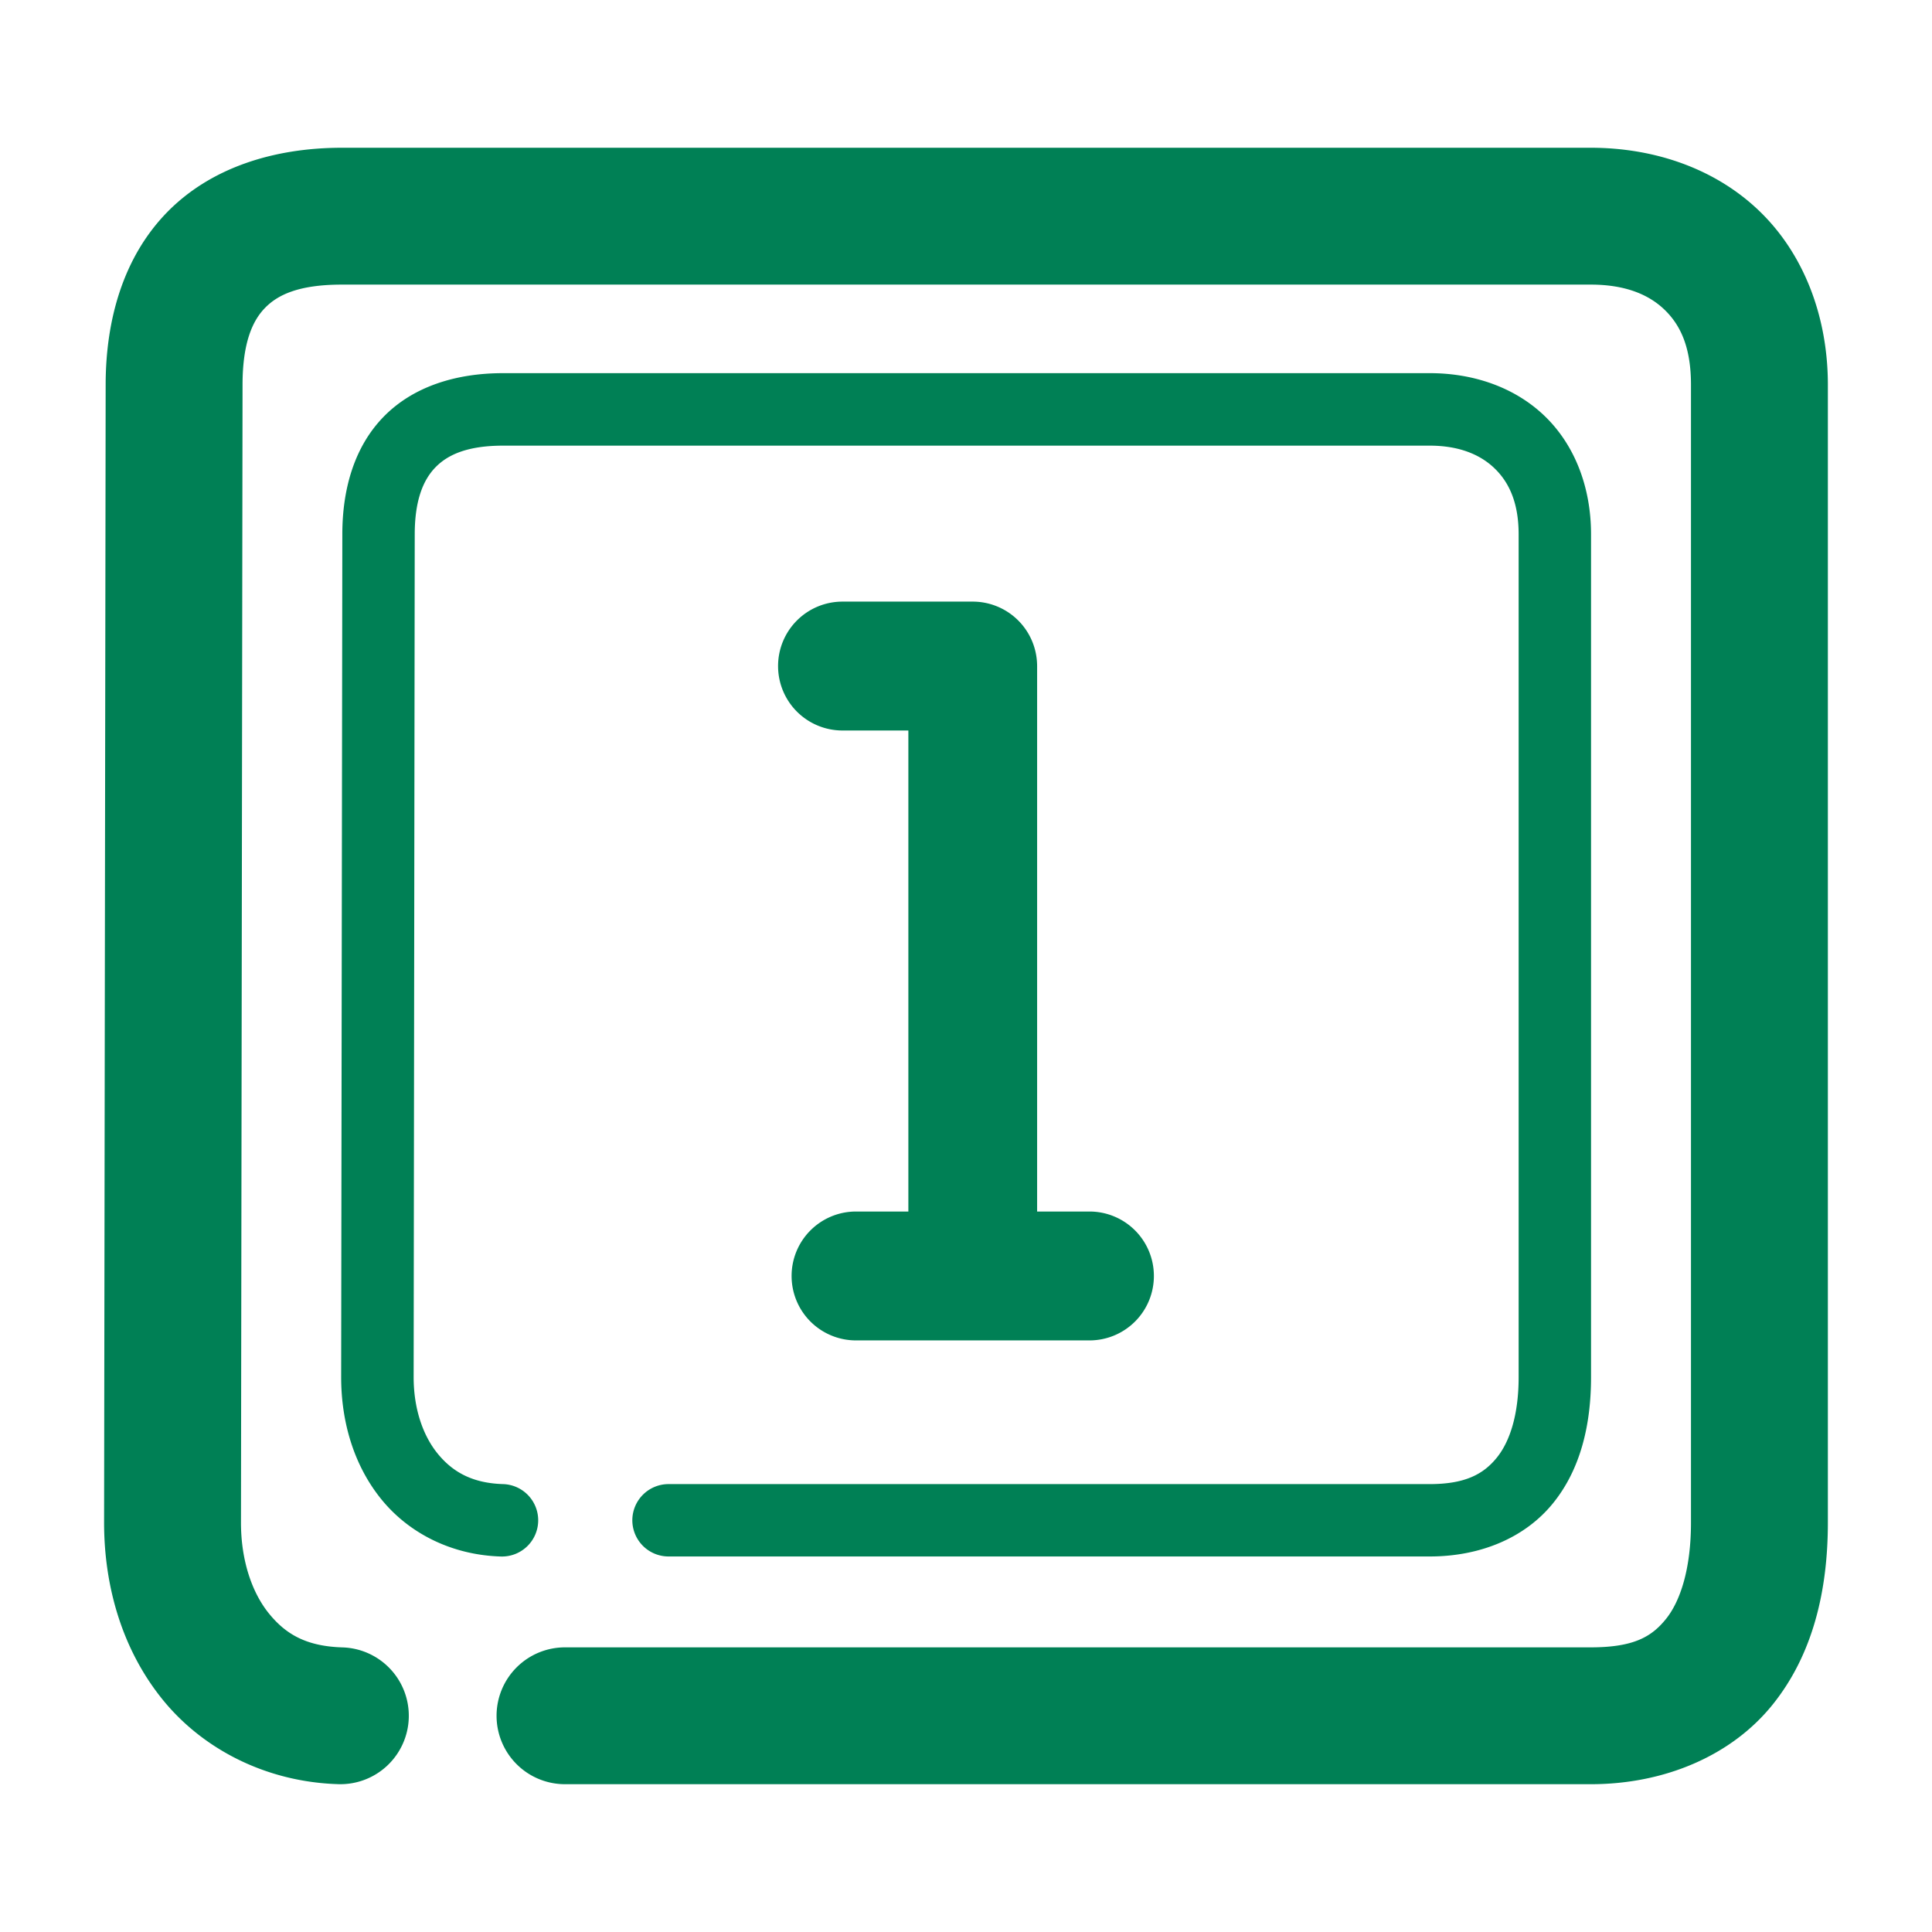 <svg xmlns="http://www.w3.org/2000/svg" width="48" height="48">
	<path d="m 8.495,3.671 c -1.704,0 -3.273,0.502 -4.35,1.609 -1.077,1.108 -1.52,2.654 -1.52,4.281 l -0.039,28.264 a 1.7,1.7 0 0 0 0,0.002 c 0,1.608 0.46,3.173 1.457,4.402 0.997,1.229 2.572,2.045 4.363,2.098 a 1.7,1.7 0 0 0 1.75,-1.648 1.7,1.7 0 0 0 -1.648,-1.75 c -0.901,-0.027 -1.411,-0.33 -1.826,-0.842 -0.415,-0.511 -0.695,-1.305 -0.695,-2.258 v -0.002 L 6.026,9.563 a 1.7,1.7 0 0 0 0,-0.002 c 0,-1.041 0.246,-1.591 0.557,-1.91 0.311,-0.32 0.826,-0.58 1.912,-0.58 H 39.522 c 0.866,0 1.447,0.252 1.832,0.623 0.385,0.371 0.658,0.912 0.658,1.867 v 28.266 c 0,1.167 -0.272,1.964 -0.623,2.398 -0.351,0.434 -0.79,0.703 -1.867,0.703 H 14.036 a 1.7,1.7 0 0 0 -1.699,1.699 1.7,1.7 0 0 0 1.699,1.701 h 25.486 c 1.838,0 3.494,-0.711 4.51,-1.967 1.016,-1.256 1.381,-2.86 1.381,-4.535 V 9.562 c 0,-1.701 -0.6,-3.257 -1.699,-4.316 C 42.615,4.186 41.1,3.671 39.522,3.671 Z m 4.004,5.6 c -1.199,0 -2.251,0.347 -2.969,1.084 -0.718,0.737 -1.025,1.776 -1.025,2.92 l -0.029,20.939 a 0.9,0.9 0 0 0 0,0.002 c 0,1.122 0.322,2.201 1,3.035 0.678,0.835 1.735,1.383 2.969,1.42 a 0.9,0.9 0 0 0 0.926,-0.873 0.9,0.9 0 0 0 -0.873,-0.926 c -0.764,-0.023 -1.255,-0.303 -1.625,-0.758 -0.37,-0.455 -0.596,-1.123 -0.596,-1.898 l 0.027,-20.939 a 0.9,0.9 0 0 0 0,-0.002 c 0,-0.833 0.204,-1.346 0.516,-1.666 0.312,-0.32 0.808,-0.537 1.68,-0.537 h 23.021 c 0.719,0 1.248,0.215 1.609,0.562 0.362,0.348 0.6,0.855 0.6,1.641 v 20.941 c 0,0.918 -0.212,1.591 -0.543,2 -0.331,0.409 -0.786,0.656 -1.666,0.656 H 16.61 a 0.9,0.9 0 0 0 -0.9,0.9 0.9,0.9 0 0 0 0.9,0.898 h 18.91 c 1.283,0 2.381,-0.479 3.064,-1.322 0.683,-0.843 0.945,-1.945 0.945,-3.133 V 13.274 c 0,-1.181 -0.412,-2.226 -1.152,-2.938 C 37.638,9.625 36.615,9.271 35.521,9.271 Z m 8.432,5.676 a 1.6,1.6 0 0 0 -1.6,1.602 1.6,1.6 0 0 0 1.6,1.6 h 1.637 v 11.951 h -1.301 a 1.6,1.6 0 0 0 -1.6,1.602 1.6,1.6 0 0 0 1.6,1.6 h 5.801 a 1.6,1.6 0 0 0 1.6,-1.6 1.6,1.6 0 0 0 -1.6,-1.602 H 25.767 V 16.548 a 1.6,1.6 0 0 0 -0.004,-0.105 1.6,1.6 0 0 0 -1.596,-1.496 z" fill="#008055"/>
</svg>
